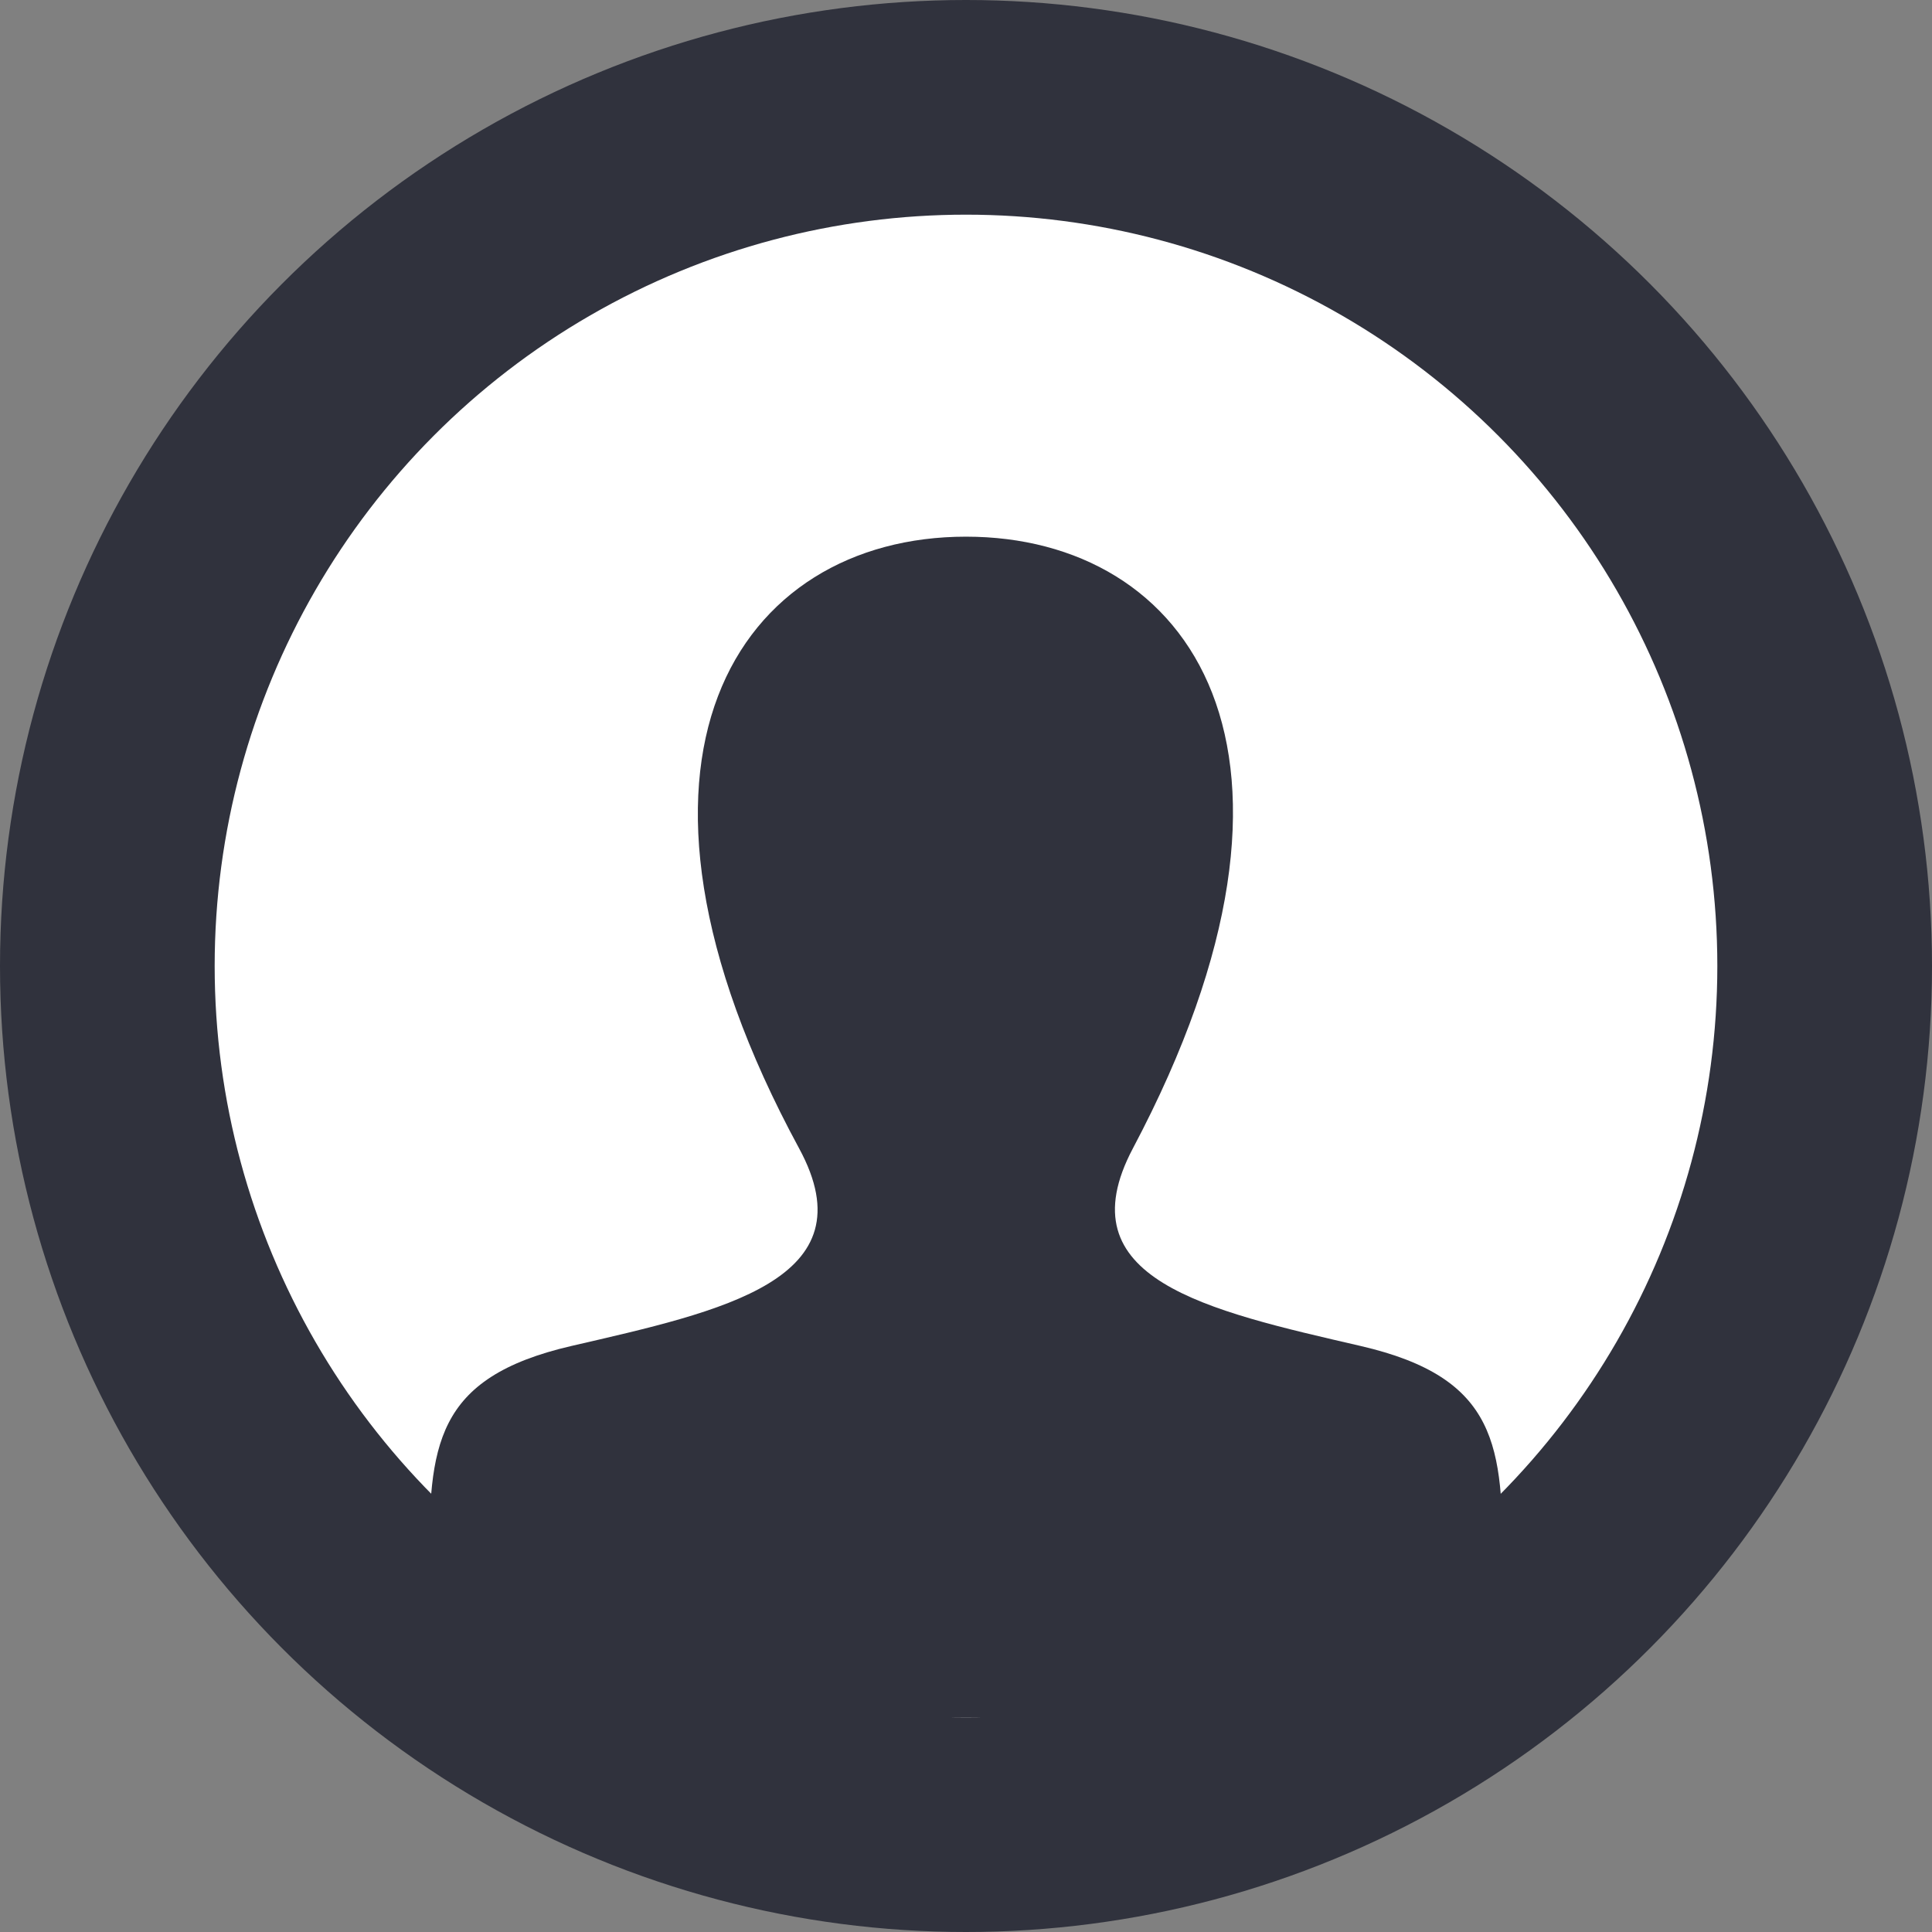<svg width="18" height="18" viewBox="0 0 18 18" fill="none" xmlns="http://www.w3.org/2000/svg">
<rect x="0" y="0" width="18" height="18" fill="#808080" stroke="none"/>
<circle cx="9" cy="9" r="9" fill="#30323D"/>
<circle cx="9" cy="9" r="7" fill="white"/>
<path d="M12.676 12.54C11.243 12.209 9.909 11.919 10.555 10.699C12.522 6.986 11.076 5 9 5C6.883 5 5.474 7.062 7.445 10.699C8.111 11.926 6.726 12.216 5.324 12.54C4.044 12.836 3.996 13.472 4 14.583L4.002 16H13.998L13.999 14.596C14.004 13.476 13.961 12.837 12.676 12.54Z" fill="#30323D"/>
</svg>
